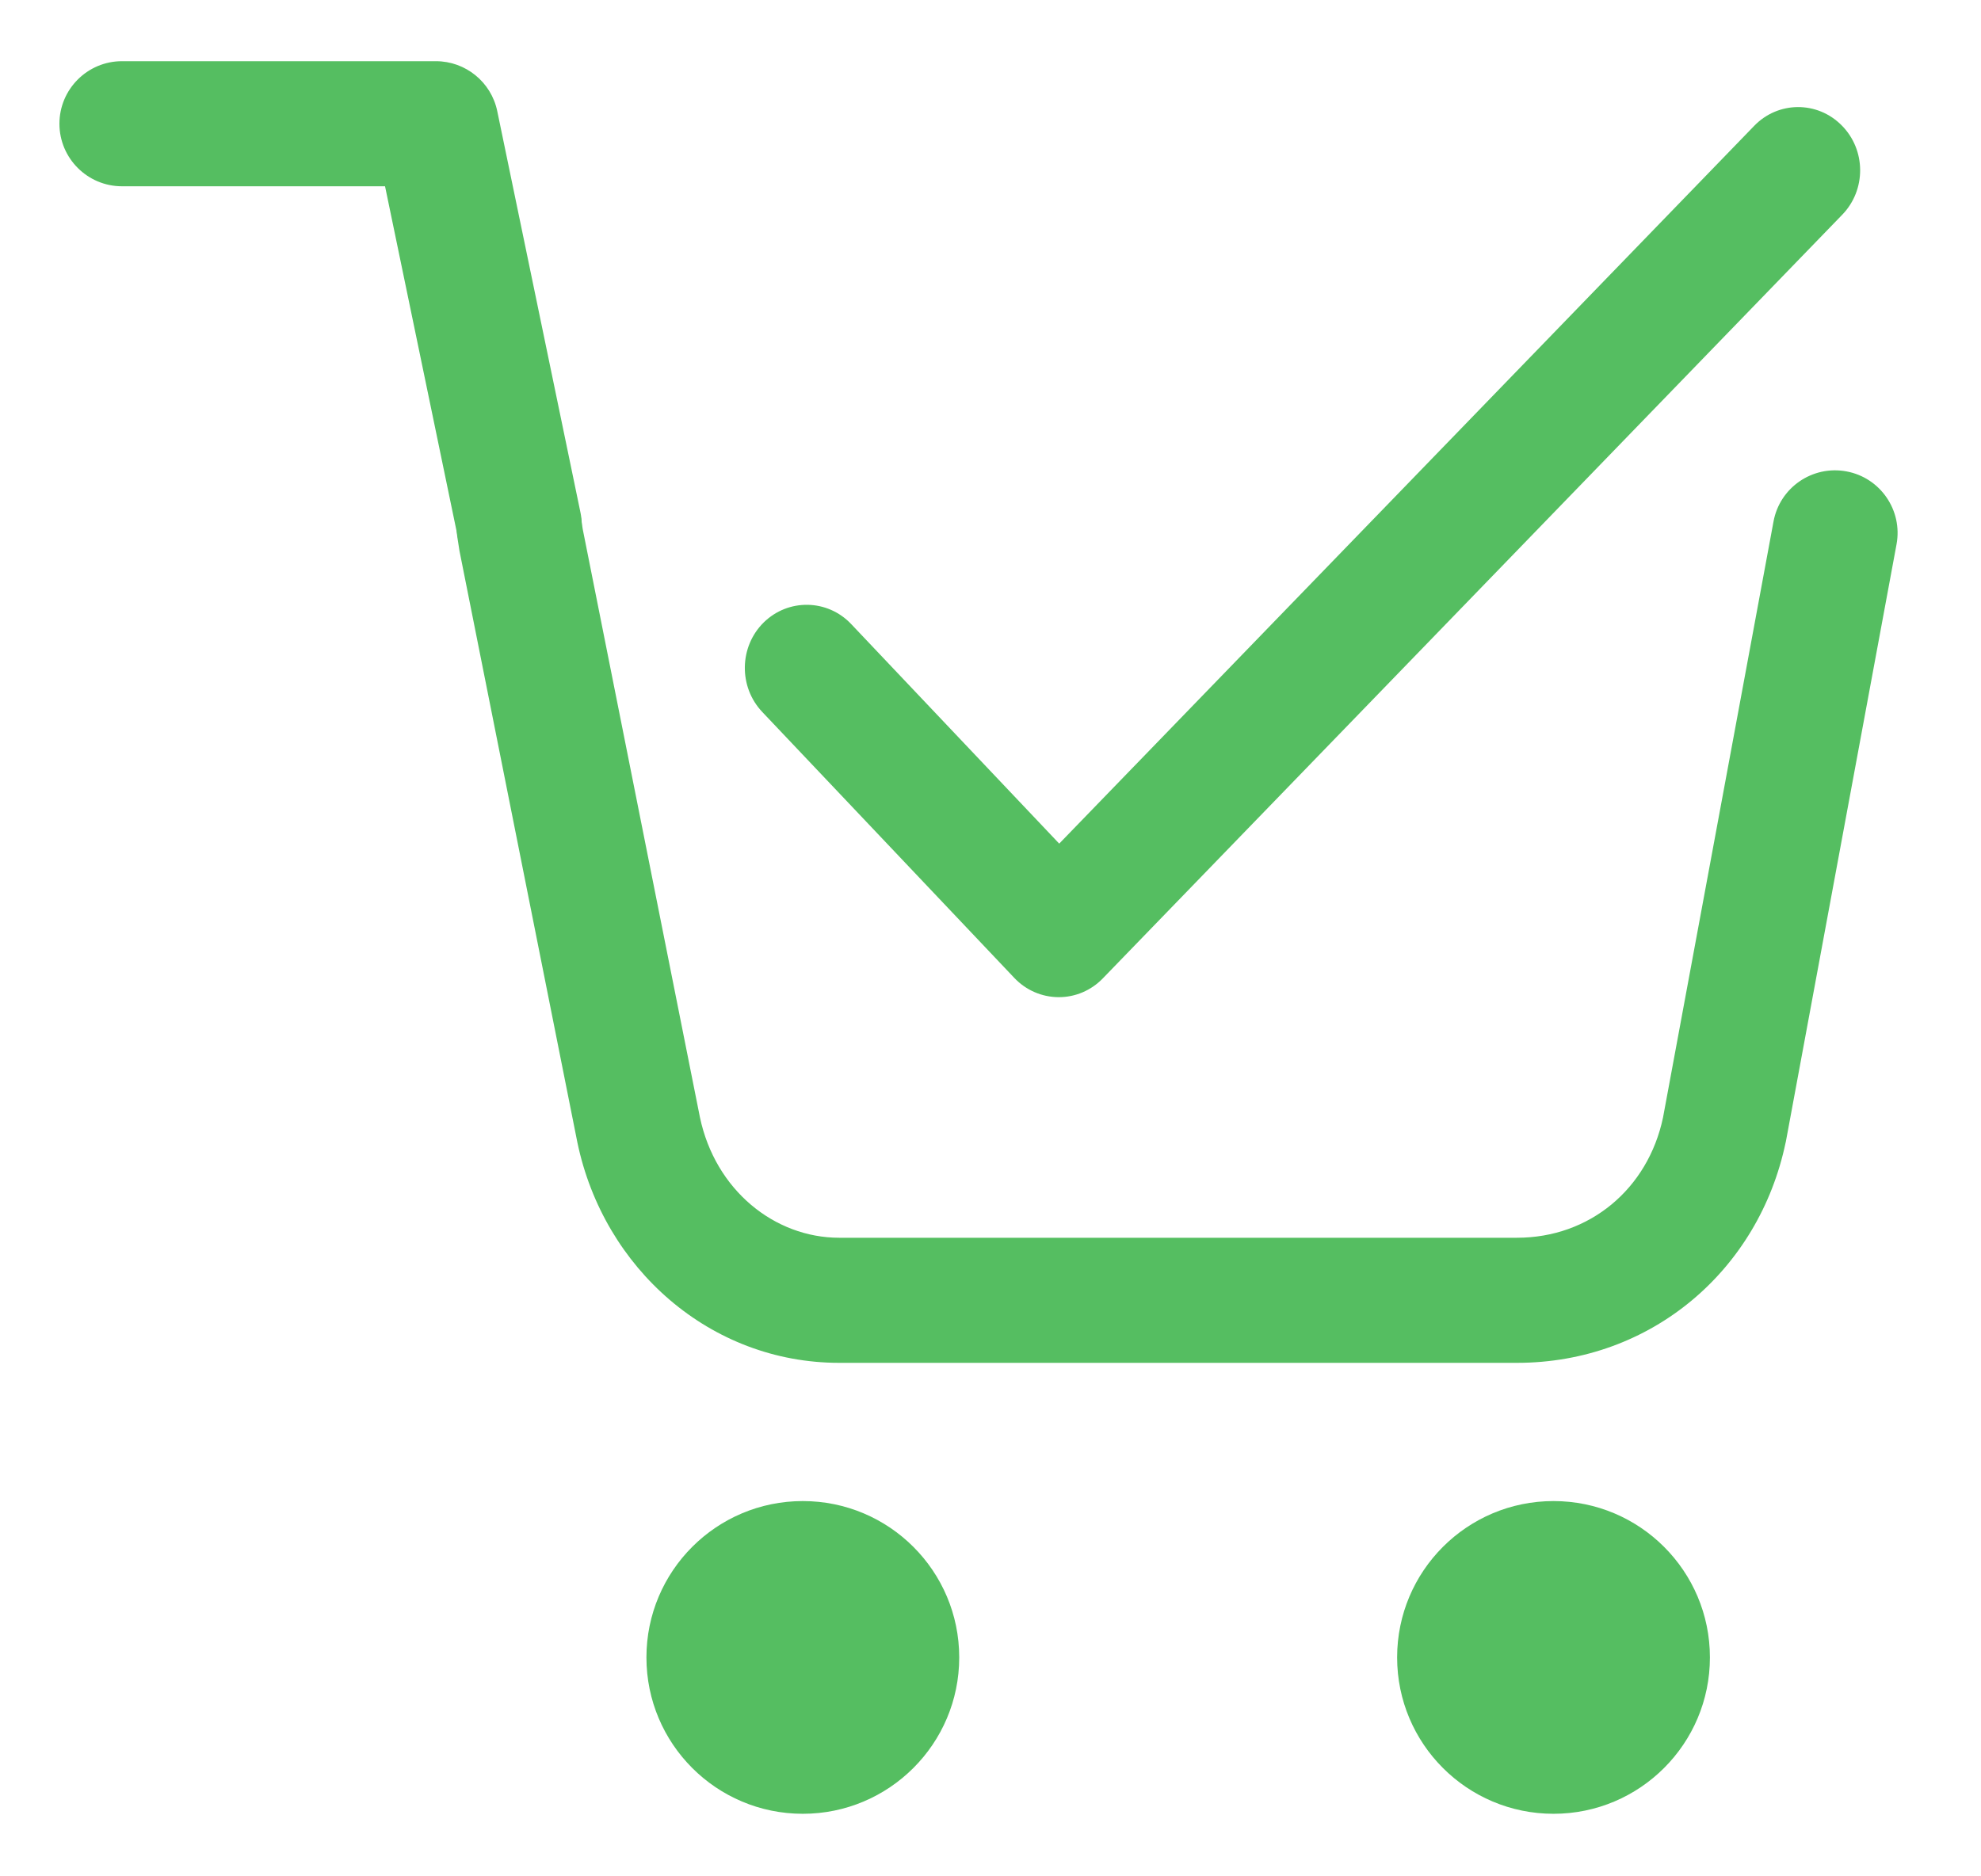<svg width="19" height="18" viewBox="0 0 19 18" fill="none" xmlns="http://www.w3.org/2000/svg">
<path d="M7.7 17.4C8.528 17.4 9.2 16.728 9.2 15.9C9.2 15.072 8.528 14.4 7.7 14.4C6.871 14.4 6.2 15.072 6.2 15.9C6.2 16.728 6.871 17.4 7.7 17.4Z" fill="#55BE61"/>
<path d="M14.9 17.4C15.728 17.4 16.4 16.728 16.4 15.9C16.4 15.072 15.728 14.4 14.9 14.4C14.071 14.4 13.4 15.072 13.4 15.9C13.4 16.728 14.071 17.4 14.9 17.4Z" fill="#55BE61"/>
<path fill-rule="evenodd" clip-rule="evenodd" d="M0.57 1.187C0.57 0.856 0.839 0.587 1.17 0.587H4.181C4.465 0.587 4.711 0.787 4.769 1.065L5.567 4.915C5.635 5.239 5.426 5.557 5.102 5.624C4.777 5.691 4.46 5.483 4.392 5.158L3.693 1.787H1.17C0.839 1.787 0.57 1.518 0.57 1.187Z" fill="#55BE61"/>
<path fill-rule="evenodd" clip-rule="evenodd" d="M4.888 4.472C5.216 4.422 5.522 4.646 5.573 4.974L5.589 5.076L6.713 10.718C6.86 11.417 7.429 11.874 8.049 11.874H14.549C15.246 11.874 15.805 11.406 15.95 10.722L17.01 5.003C17.07 4.677 17.383 4.462 17.709 4.522C18.035 4.582 18.25 4.896 18.19 5.221L17.128 10.954L17.126 10.961C16.871 12.182 15.84 13.074 14.549 13.074H8.049C6.812 13.074 5.79 12.169 5.538 10.961L5.537 10.956L4.407 5.285L4.387 5.157C4.336 4.83 4.561 4.523 4.888 4.472Z" fill="#55BE61"/>
<path fill-rule="evenodd" clip-rule="evenodd" d="M17.664 1.203C17.898 1.438 17.9 1.822 17.669 2.06L10.577 9.386C10.465 9.502 10.312 9.567 10.152 9.566C9.992 9.565 9.84 9.499 9.729 9.382L7.311 6.83C7.083 6.589 7.089 6.205 7.324 5.972C7.56 5.74 7.936 5.746 8.164 5.987L10.159 8.093L16.825 1.207C17.055 0.969 17.431 0.967 17.664 1.203Z" fill="#55BE61"/>
</svg>
